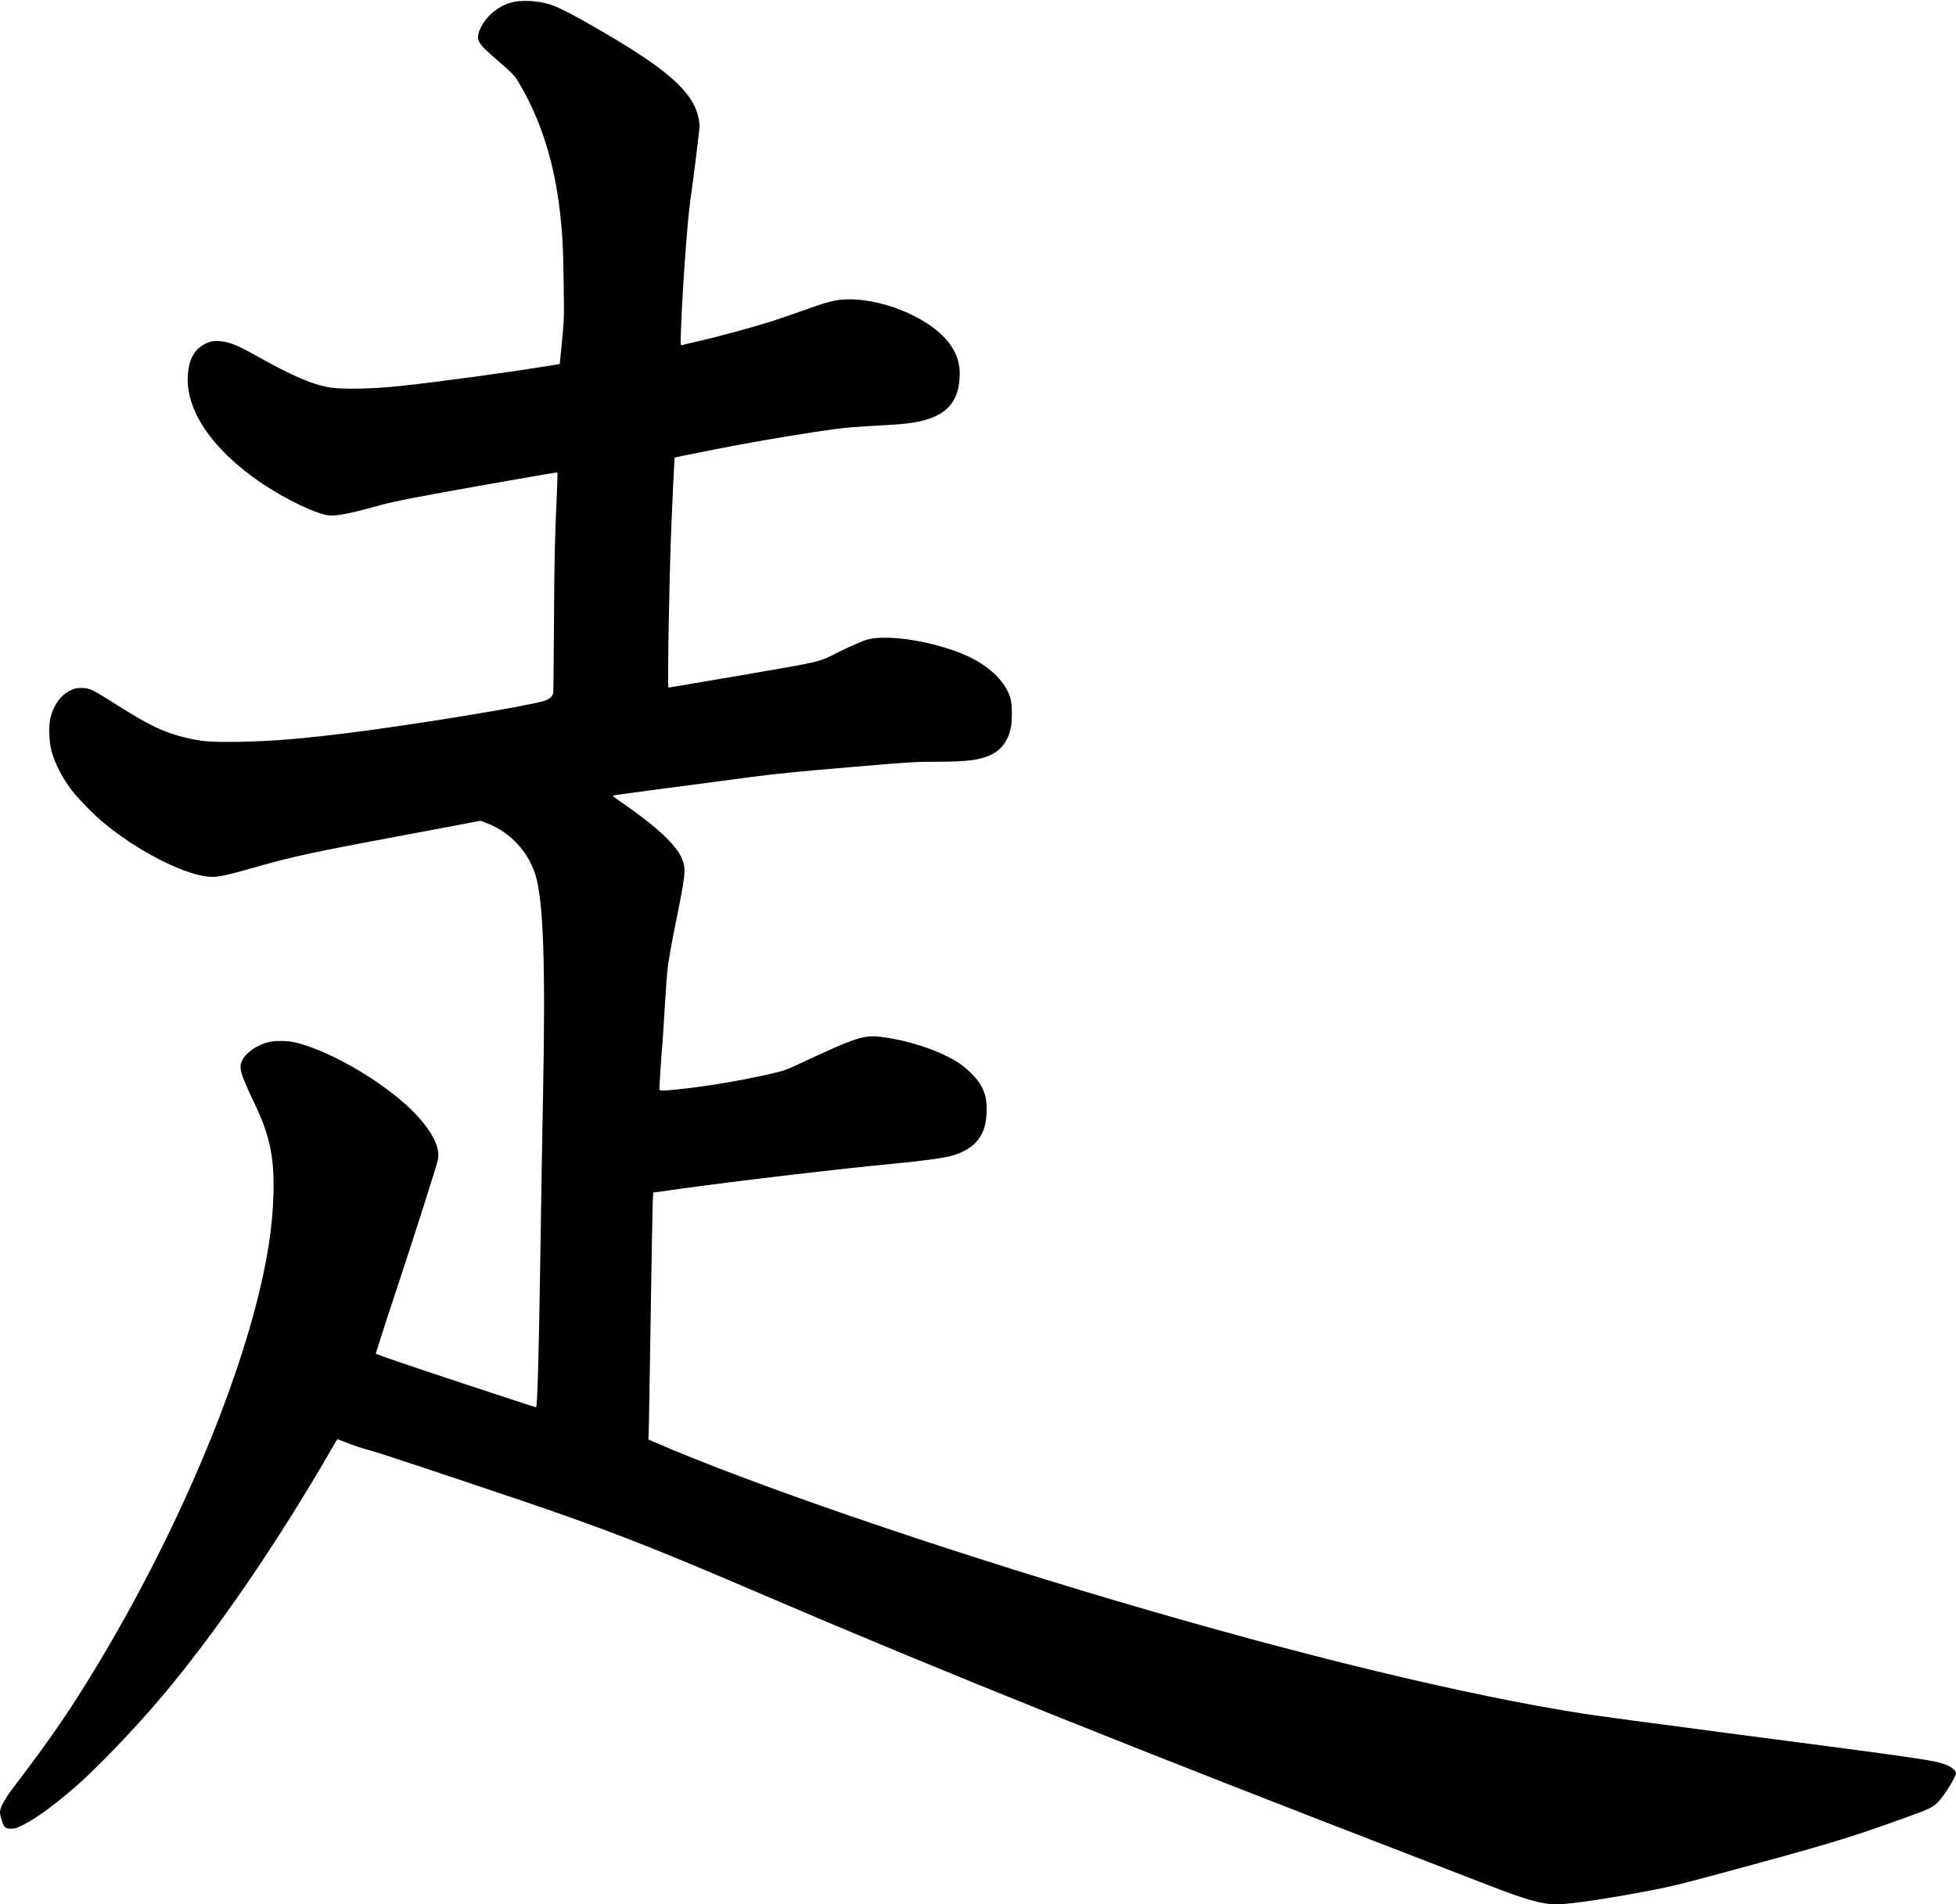 <?xml version="1.0" encoding="UTF-8" standalone="no"?>
<svg width="2480px" height="2415px" viewBox="0 0 2480 2415" version="1.1" xmlns="http://www.w3.org/2000/svg" xmlns:xlink="http://www.w3.org/1999/xlink" xmlns:sketch="http://www.bohemiancoding.com/sketch/ns">
    <!-- Generator: Sketch 3.0.4 (8054) - http://www.bohemiancoding.com/sketch -->
    <title>Slice 2</title>
    <desc>Created with Sketch.</desc>
    <defs></defs>
    <g id="Page-1" stroke="none" stroke-width="1" fill="none" fill-rule="evenodd" sketch:type="MSPage">
        <g id="Group" sketch:type="MSLayerGroup" transform="translate(1240, 1208) scale(1, -1) translate(-1240, -1208) translate(0, 1)" fill="#000000">
            <path d="M653.3,2412.9 C635.4,2409.9 618.2,2397.1 609.9,2380.6 C605.4,2371.5 604.9,2366.4 608.1,2361 C611.2,2355.8 613.8,2353.2 633.7,2335.9 C649.4,2322.2 652.5,2319 656.5,2312.3 C685,2265.4 702.8,2210 710,2146 C713.3,2116.6 714.1,2100.3 714.7,2054.3 C715.3,2011.1 715.2,2009.6 712.5,1981.8 L709.7,1953.3 L689.6,1950.1 C637.1,1941.7 551.8,1930.2 506.6,1925.4 C474,1921.9 436.3,1921.1 420,1923.4 C397.1,1926.8 371.2,1937.8 324.3,1964.2 C299.7,1978.1 287.9,1982.5 275.5,1982.5 C268.7,1982.5 266.6,1982 261,1979.4 C249.1,1973.7 242.3,1964.2 239.4,1949.3 C231,1905 259.8,1855.2 319.6,1810.8 C348.1,1789.7 388.4,1768.4 411.1,1762.5 C422.7,1759.4 436.7,1761.8 484.2,1774.9 C500.3,1779.4 533,1785.7 619,1800.9 C699.7,1815.2 706.1,1816.2 706.7,1815.6 C707,1815.3 706.7,1803.7 706.1,1789.8 C703.4,1731.4 702.9,1708.2 702.4,1626 C702.1,1578.4 701.7,1538.1 701.4,1536.4 C700.7,1531.8 696.6,1528.3 689.6,1526.1 C667.5,1519.3 529.7,1496.7 445.5,1486 C382.5,1478.1 345.7,1475 303.5,1474.3 C267.5,1473.7 256.1,1474.6 235.6,1479.5 C208.8,1485.8 189.3,1495 151.5,1519 C116.8,1541 113.9,1542.4 103.5,1542.5 C96.4,1542.5 94.7,1542.1 88.8,1539.2 C77.1,1533.5 68.6,1521.9 64.3,1506 C61.5,1495.6 62,1475.2 65.3,1462.7 C69.7,1446.2 80,1426.6 92.8,1410.5 C100.3,1401.1 118.6,1382.4 129,1373.6 C174.4,1335.1 238.2,1303 269.2,1303 C278.7,1303 290.2,1305.7 330,1317 C370.1,1328.5 402,1335.3 499.5,1353.5 C524.8,1358.2 559.9,1364.8 577.4,1368.1 L609.3,1374.2 L618.5,1370.6 C647.3,1359.2 669.9,1334.8 679,1305.1 C689,1273 691.8,1189.5 688.5,1026 C687.7,986.1 686.1,891.6 685,816 C683.2,697.8 681.4,632 679.7,630.4 C679.2,629.9 508.2,686.6 490.9,692.9 L476.4,698.3 L483.2,719.9 C487,731.8 496.5,761.1 504.5,785 C526.9,852.7 551.7,930.6 555.1,943.8 C559.4,961 544.4,987.2 515,1013.8 C475.3,1049.7 411.8,1085.1 372.2,1093.5 C362.9,1095.4 348.1,1095.4 340.5,1093.5 C326.2,1089.9 312.2,1080.3 307.4,1070.9 C302.4,1061 304.2,1054.5 322.8,1015.5 C342.2,974.9 347.9,947.5 346.7,900.5 C345.6,857.5 338.4,812.4 323.4,755.6 C288,621.6 214.2,454.4 124.9,305.8 C89.4,246.8 64.5,210.5 16.1,147 C6.6,134.6 0,122.4 0,117.3 C0,112 3.8,100.3 6.2,98 C7.9,96.5 9.8,96 14.2,96 C19.2,96 21.3,96.7 30.3,101.3 C46.8,109.7 70.6,127.2 97,150.3 C123.8,173.8 170.6,222.6 203.1,261 C272.4,342.8 349.7,455.3 419.5,576 C423.8,583.4 427.4,589.7 427.6,589.9 C427.7,590 432.3,588.4 437.7,586.2 C448.9,581.7 459.4,578.2 473,574.6 C485.2,571.3 659.4,513.1 706.5,496.5 C792.2,466.3 841.7,446.6 975.5,389.2 C1192.3,296.2 1439.7,196.9 1804,56.5 C1837.8,43.5 1875.9,28.7 1888.5,23.8 C1934.2,6 1955.5,-1.59161573e-12 1973.3,-1.59161573e-12 C1989.8,-1.59161573e-12 2042.2,7.8 2094.5,18 C2125.2,24 2131.4,25.6 2229.8,52.4 C2322.7,77.8 2352.9,87.1 2417.9,110.7 C2446.5,121 2451.1,123.3 2457.7,130.3 C2465.7,138.7 2480,161.9 2480,166.4 C2480,169.1 2475.1,173.7 2469.9,175.9 C2454.5,182.6 2451.1,183.1 2188,217.5 C2101.9,228.8 2021.4,239.6 2009,241.6 C1858.8,265 1650,315.5 1413,385.6 C1183.6,453.5 950.4,533.7 828.8,586.6 L822.1,589.5 L822.6,601.5 C822.8,608.1 823.9,673.1 825,746 C826.1,818.9 827.3,884 827.6,890.6 L828.2,902.7 L832.8,903.3 C835.4,903.6 849,905.5 863,907.5 C929.6,916.9 1069.3,933.3 1135,939.5 C1168,942.6 1194.6,946.2 1205.5,949 C1217.9,952.3 1229.1,958.1 1235.9,964.9 C1246.5,975.5 1251,988.5 1251,1008.8 C1251,1022.2 1248.6,1031 1242,1041.4 C1237.2,1048.9 1225.1,1060.8 1216,1066.8 C1193.7,1081.6 1155.5,1094.8 1120.7,1099.6 C1095.3,1103.2 1088.8,1101.1 1007.5,1063.2 C995.8,1057.7 992.3,1056.6 972,1052.1 C933,1043.5 894.1,1037.1 859.2,1033.5 C839,1031.5 836,1031.5 836,1033.8 C836.1,1039.2 839.1,1085.4 839.5,1087.3 C839.8,1088.5 841.1,1108.6 842.5,1132 C843.9,1155.4 845.7,1180.6 846.6,1188.1 C847.4,1195.6 851.8,1220.3 856.4,1243.1 C869.2,1306.1 869.9,1312.4 865.1,1325 C858.3,1342.9 832.5,1367 786.2,1398.8 C777.2,1404.9 776.1,1406 778.2,1406.4 C780.4,1406.9 869.6,1418.8 955.2,1430 C983.3,1433.7 1016.6,1437 1076.2,1442 C1153.2,1448.6 1160.2,1449 1186.8,1449 C1226.1,1449 1241.9,1451 1256.7,1457.9 C1269.4,1463.9 1278.2,1475.8 1281.5,1491.5 C1283.5,1501 1283.4,1520.5 1281.4,1528.4 C1276.1,1549 1255.9,1569.3 1227.8,1582.5 C1188.1,1601 1127.1,1611.2 1099.8,1604 C1094.3,1602.5 1077.5,1595.2 1063.9,1588.4 C1036.5,1574.7 1044.6,1576.7 941.2,1558.9 C890.2,1550.2 848.1,1543 847.6,1543 C846.1,1543 848.3,1673.2 851,1743.5 C852.2,1773.8 855.1,1834.4 855.3,1834.7 C855.8,1835.1 913.1,1846.6 939.8,1851.5 C976.8,1858.3 1030.6,1867.2 1055.1,1870.4 C1073,1872.9 1084.6,1873.8 1125.5,1876 C1136,1876.6 1149.1,1877.7 1154.8,1878.6 C1196.5,1884.7 1214.8,1901.7 1216.7,1936.1 C1217.7,1953.5 1213.5,1966.7 1202.7,1980.8 C1177.7,2013.3 1113.4,2039 1067.5,2035 C1055.5,2033.9 1047.8,2031.8 1015.9,2020.4 C1002.5,2015.7 986.8,2010.2 981,2008.4 C957.1,2000.6 908,1987.3 878,1980.5 C871.7,1979.1 865.7,1977.7 864.6,1977.3 C862.8,1976.8 862.8,1977.5 863.4,1996.1 C865.3,2049.7 871.7,2137.4 875.5,2162.7 C878.9,2185.8 887,2250.7 887,2255.5 C887,2262.9 883.6,2275.3 879.4,2282.9 C864.9,2309.2 834.5,2333.5 764.5,2374.5 C731.5,2393.9 708.2,2406 697.3,2409.4 C683.8,2413.6 666,2415 653.3,2412.9 L653.3,2412.9 Z" id="Shape" sketch:type="MSShapeGroup"></path>
        </g>
    </g>
</svg>